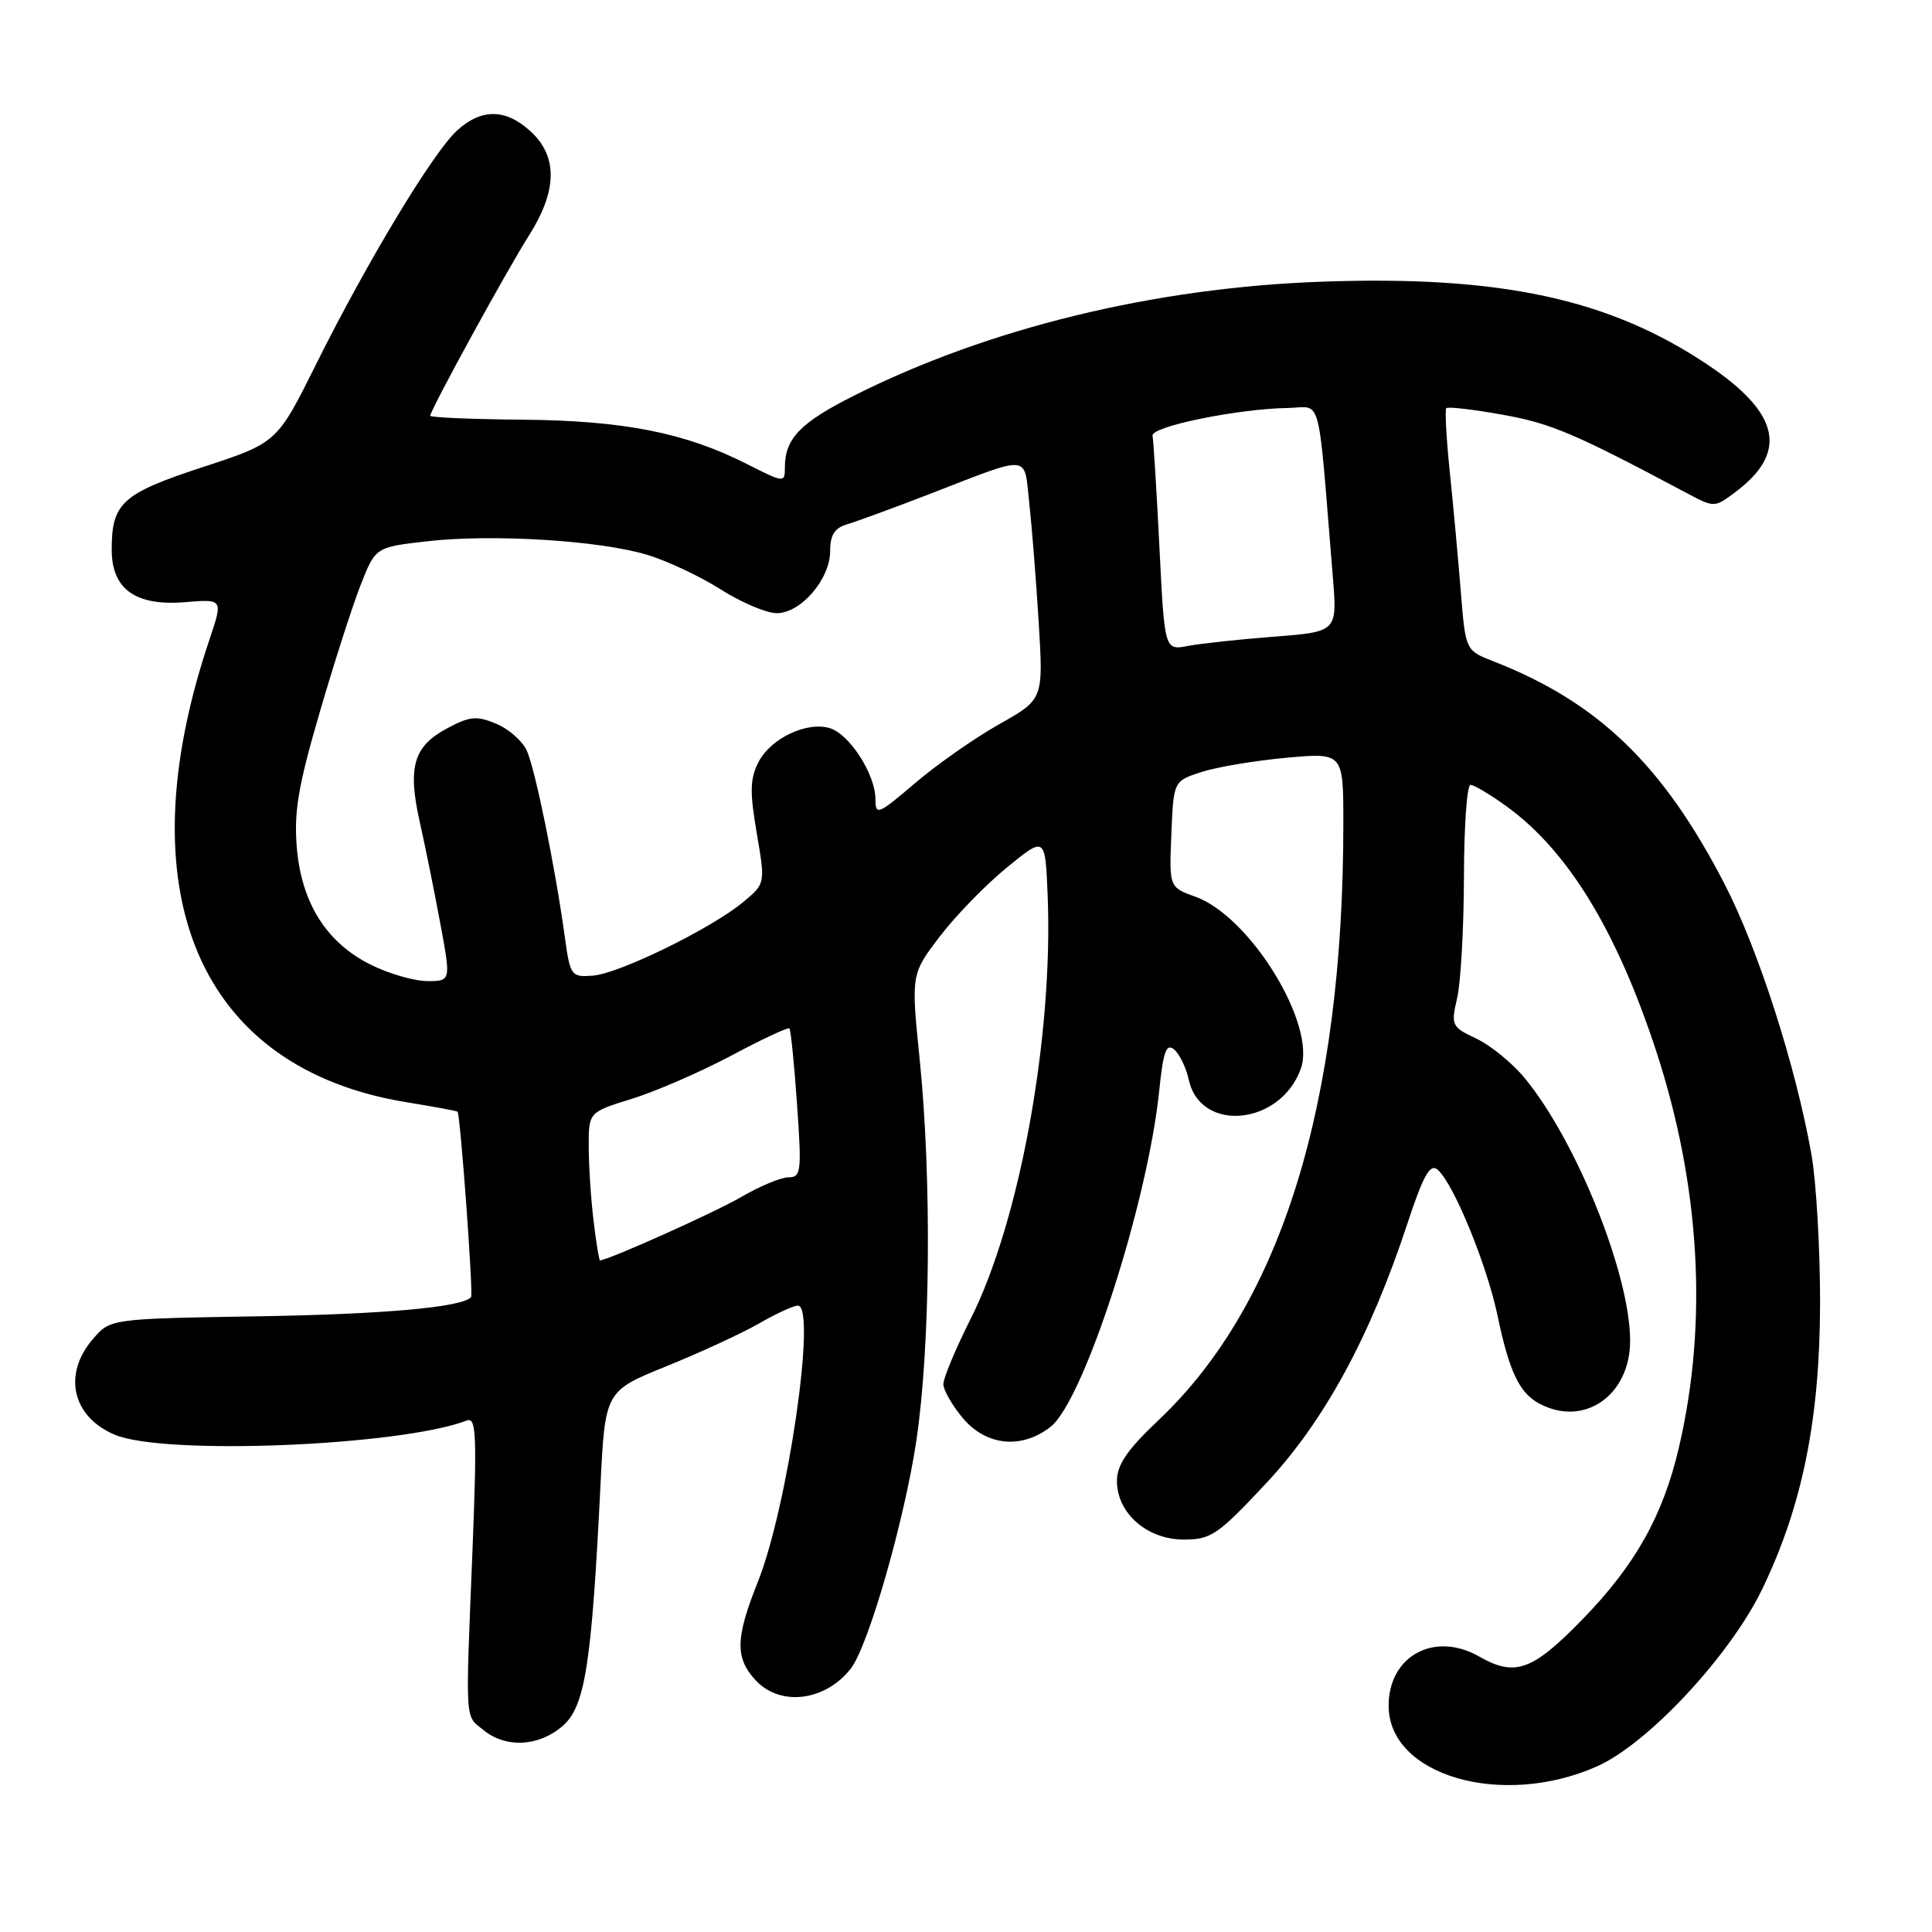 <?xml version="1.0" encoding="UTF-8" standalone="no"?>
<!DOCTYPE svg PUBLIC "-//W3C//DTD SVG 1.1//EN" "http://www.w3.org/Graphics/SVG/1.1/DTD/svg11.dtd" >
<svg xmlns="http://www.w3.org/2000/svg" xmlns:xlink="http://www.w3.org/1999/xlink" version="1.1" viewBox="0 0 256 256">
 <g >
 <path fill="currentColor"
d=" M 211.58 234.07 C 218.37 231.06 229.27 219.36 233.54 210.49 C 238.84 199.46 241.15 188.01 241.17 172.59 C 241.17 165.39 240.66 156.57 240.03 153.00 C 237.94 141.21 232.98 125.77 228.48 117.07 C 220.30 101.27 211.74 93.03 197.84 87.61 C 194.19 86.18 194.19 86.18 193.56 78.34 C 193.21 74.03 192.56 66.90 192.10 62.50 C 191.65 58.10 191.44 54.31 191.64 54.09 C 191.83 53.86 195.18 54.25 199.09 54.95 C 205.52 56.10 208.63 57.42 223.32 65.24 C 227.14 67.28 227.15 67.28 229.82 65.30 C 237.00 59.99 235.91 54.79 226.29 48.34 C 213.21 39.57 198.77 36.47 175.00 37.33 C 152.86 38.13 130.88 43.50 113.13 52.44 C 106.03 56.01 104.00 58.12 104.00 61.95 C 104.00 64.00 103.92 63.99 98.98 61.49 C 90.80 57.34 82.67 55.73 69.26 55.61 C 62.52 55.55 57.01 55.32 57.01 55.09 C 57.00 54.36 67.12 35.88 70.11 31.17 C 73.84 25.28 73.92 20.76 70.35 17.45 C 67.06 14.40 63.85 14.33 60.61 17.25 C 57.44 20.09 48.66 34.65 41.90 48.23 C 36.71 58.67 36.71 58.67 26.85 61.90 C 16.17 65.40 14.80 66.65 14.80 72.83 C 14.80 78.07 17.96 80.33 24.52 79.79 C 29.56 79.37 29.56 79.37 27.77 84.70 C 16.41 118.33 26.36 141.63 53.98 146.07 C 57.54 146.65 60.53 147.20 60.63 147.31 C 61.00 147.72 62.74 171.52 62.42 171.88 C 61.22 173.22 50.89 174.15 34.06 174.42 C 14.62 174.74 14.62 174.74 12.31 177.43 C 8.28 182.12 9.56 187.73 15.21 190.11 C 21.76 192.88 53.05 191.60 61.88 188.22 C 63.11 187.74 63.21 190.24 62.60 205.58 C 61.67 228.77 61.58 227.23 64.07 229.25 C 67.03 231.66 71.38 231.44 74.53 228.72 C 77.52 226.16 78.39 220.61 79.56 196.91 C 80.18 184.32 80.18 184.32 88.34 181.02 C 92.83 179.20 98.34 176.65 100.59 175.36 C 102.84 174.06 105.15 173.00 105.72 173.00 C 108.25 173.00 104.39 199.65 100.43 209.58 C 97.43 217.07 97.38 219.72 100.17 222.69 C 103.44 226.16 109.38 225.40 112.74 221.09 C 115.07 218.09 119.85 201.43 121.43 190.84 C 123.28 178.38 123.47 156.21 121.86 140.35 C 120.72 129.09 120.72 129.09 124.54 124.07 C 126.65 121.31 130.65 117.20 133.44 114.93 C 138.50 110.80 138.50 110.80 138.82 118.65 C 139.57 137.37 135.12 161.86 128.60 174.79 C 126.62 178.73 125.00 182.60 125.00 183.40 C 125.00 184.19 126.17 186.23 127.59 187.92 C 130.69 191.60 135.39 192.06 139.22 189.05 C 143.62 185.58 152.09 159.37 153.61 144.46 C 154.14 139.31 154.54 138.21 155.57 139.06 C 156.29 139.65 157.16 141.46 157.52 143.08 C 159.07 150.17 169.69 149.11 172.37 141.60 C 174.45 135.77 165.68 121.46 158.42 118.83 C 154.92 117.57 154.92 117.57 155.21 110.54 C 155.50 103.50 155.50 103.50 159.18 102.30 C 161.21 101.64 166.27 100.79 170.43 100.41 C 178.00 99.72 178.00 99.72 178.00 109.11 C 178.00 146.18 169.79 172.74 153.59 188.10 C 149.35 192.11 148.00 194.08 148.00 196.24 C 148.00 200.50 151.99 204.00 156.86 204.00 C 160.48 204.00 161.38 203.38 167.80 196.51 C 175.49 188.28 181.54 177.14 186.46 162.21 C 188.58 155.77 189.48 154.15 190.47 154.97 C 192.56 156.71 197.00 167.51 198.43 174.32 C 199.98 181.74 201.32 184.56 203.96 185.98 C 209.88 189.15 216.00 184.92 216.00 177.65 C 216.00 168.87 208.90 151.18 202.02 142.84 C 200.40 140.87 197.53 138.53 195.64 137.63 C 192.34 136.07 192.24 135.87 193.08 132.25 C 193.56 130.19 193.96 122.99 193.98 116.25 C 193.99 109.51 194.38 104.00 194.85 104.00 C 195.32 104.00 197.48 105.29 199.66 106.87 C 207.76 112.74 214.22 123.32 219.45 139.26 C 225.28 157.09 226.33 175.13 222.49 191.69 C 220.38 200.82 216.68 207.40 209.62 214.64 C 203.03 221.40 200.74 222.21 196.00 219.50 C 190.07 216.11 184.00 219.41 184.00 226.02 C 184.00 235.27 198.98 239.64 211.58 234.07 Z  M 78.65 161.75 C 78.30 158.86 78.01 154.44 78.01 151.93 C 78.00 147.37 78.00 147.37 83.75 145.59 C 86.91 144.61 92.82 142.04 96.89 139.88 C 100.95 137.71 104.42 136.09 104.60 136.27 C 104.78 136.45 105.24 140.96 105.61 146.30 C 106.24 155.24 106.15 156.00 104.49 156.00 C 103.49 156.00 100.69 157.17 98.25 158.59 C 94.78 160.62 80.57 167.00 79.50 167.00 C 79.38 167.00 78.99 164.64 78.65 161.75 Z  M 49.17 127.85 C 43.29 124.95 39.95 119.68 39.33 112.32 C 38.93 107.63 39.51 104.16 42.33 94.50 C 44.25 87.90 46.71 80.25 47.79 77.50 C 49.76 72.50 49.76 72.50 56.63 71.72 C 65.20 70.74 79.30 71.60 85.67 73.49 C 88.33 74.28 92.74 76.35 95.48 78.09 C 98.22 79.83 101.57 81.25 102.93 81.25 C 106.12 81.25 110.00 76.73 110.00 73.01 C 110.00 70.89 110.59 69.96 112.25 69.47 C 113.49 69.11 118.33 67.33 123.00 65.53 C 136.84 60.18 135.65 60.08 136.39 66.72 C 136.74 69.90 137.30 77.04 137.64 82.58 C 138.25 92.67 138.25 92.67 132.37 95.98 C 129.14 97.80 124.14 101.30 121.25 103.77 C 116.32 107.97 116.00 108.10 116.00 105.87 C 115.99 102.62 112.60 97.33 110.00 96.50 C 106.96 95.54 102.15 97.80 100.51 100.97 C 99.38 103.17 99.33 104.90 100.27 110.38 C 101.42 117.09 101.42 117.09 98.46 119.54 C 94.22 123.06 82.02 129.02 78.54 129.28 C 75.67 129.49 75.55 129.33 74.82 124.00 C 73.54 114.76 70.91 101.90 69.80 99.45 C 69.22 98.18 67.38 96.57 65.73 95.89 C 63.13 94.81 62.22 94.90 59.14 96.57 C 54.77 98.93 53.99 101.70 55.64 109.00 C 56.32 112.03 57.53 117.99 58.32 122.25 C 59.76 130.00 59.76 130.00 56.63 130.00 C 54.91 130.00 51.55 129.03 49.17 127.85 Z  M 153.63 72.50 C 153.25 64.98 152.84 58.33 152.72 57.73 C 152.48 56.52 164.03 54.16 170.63 54.06 C 175.25 53.99 174.55 51.39 176.60 76.35 C 177.21 83.71 177.21 83.71 168.85 84.36 C 164.26 84.71 159.11 85.27 157.41 85.59 C 154.31 86.18 154.31 86.18 153.63 72.50 Z "/>
</g>
</svg>